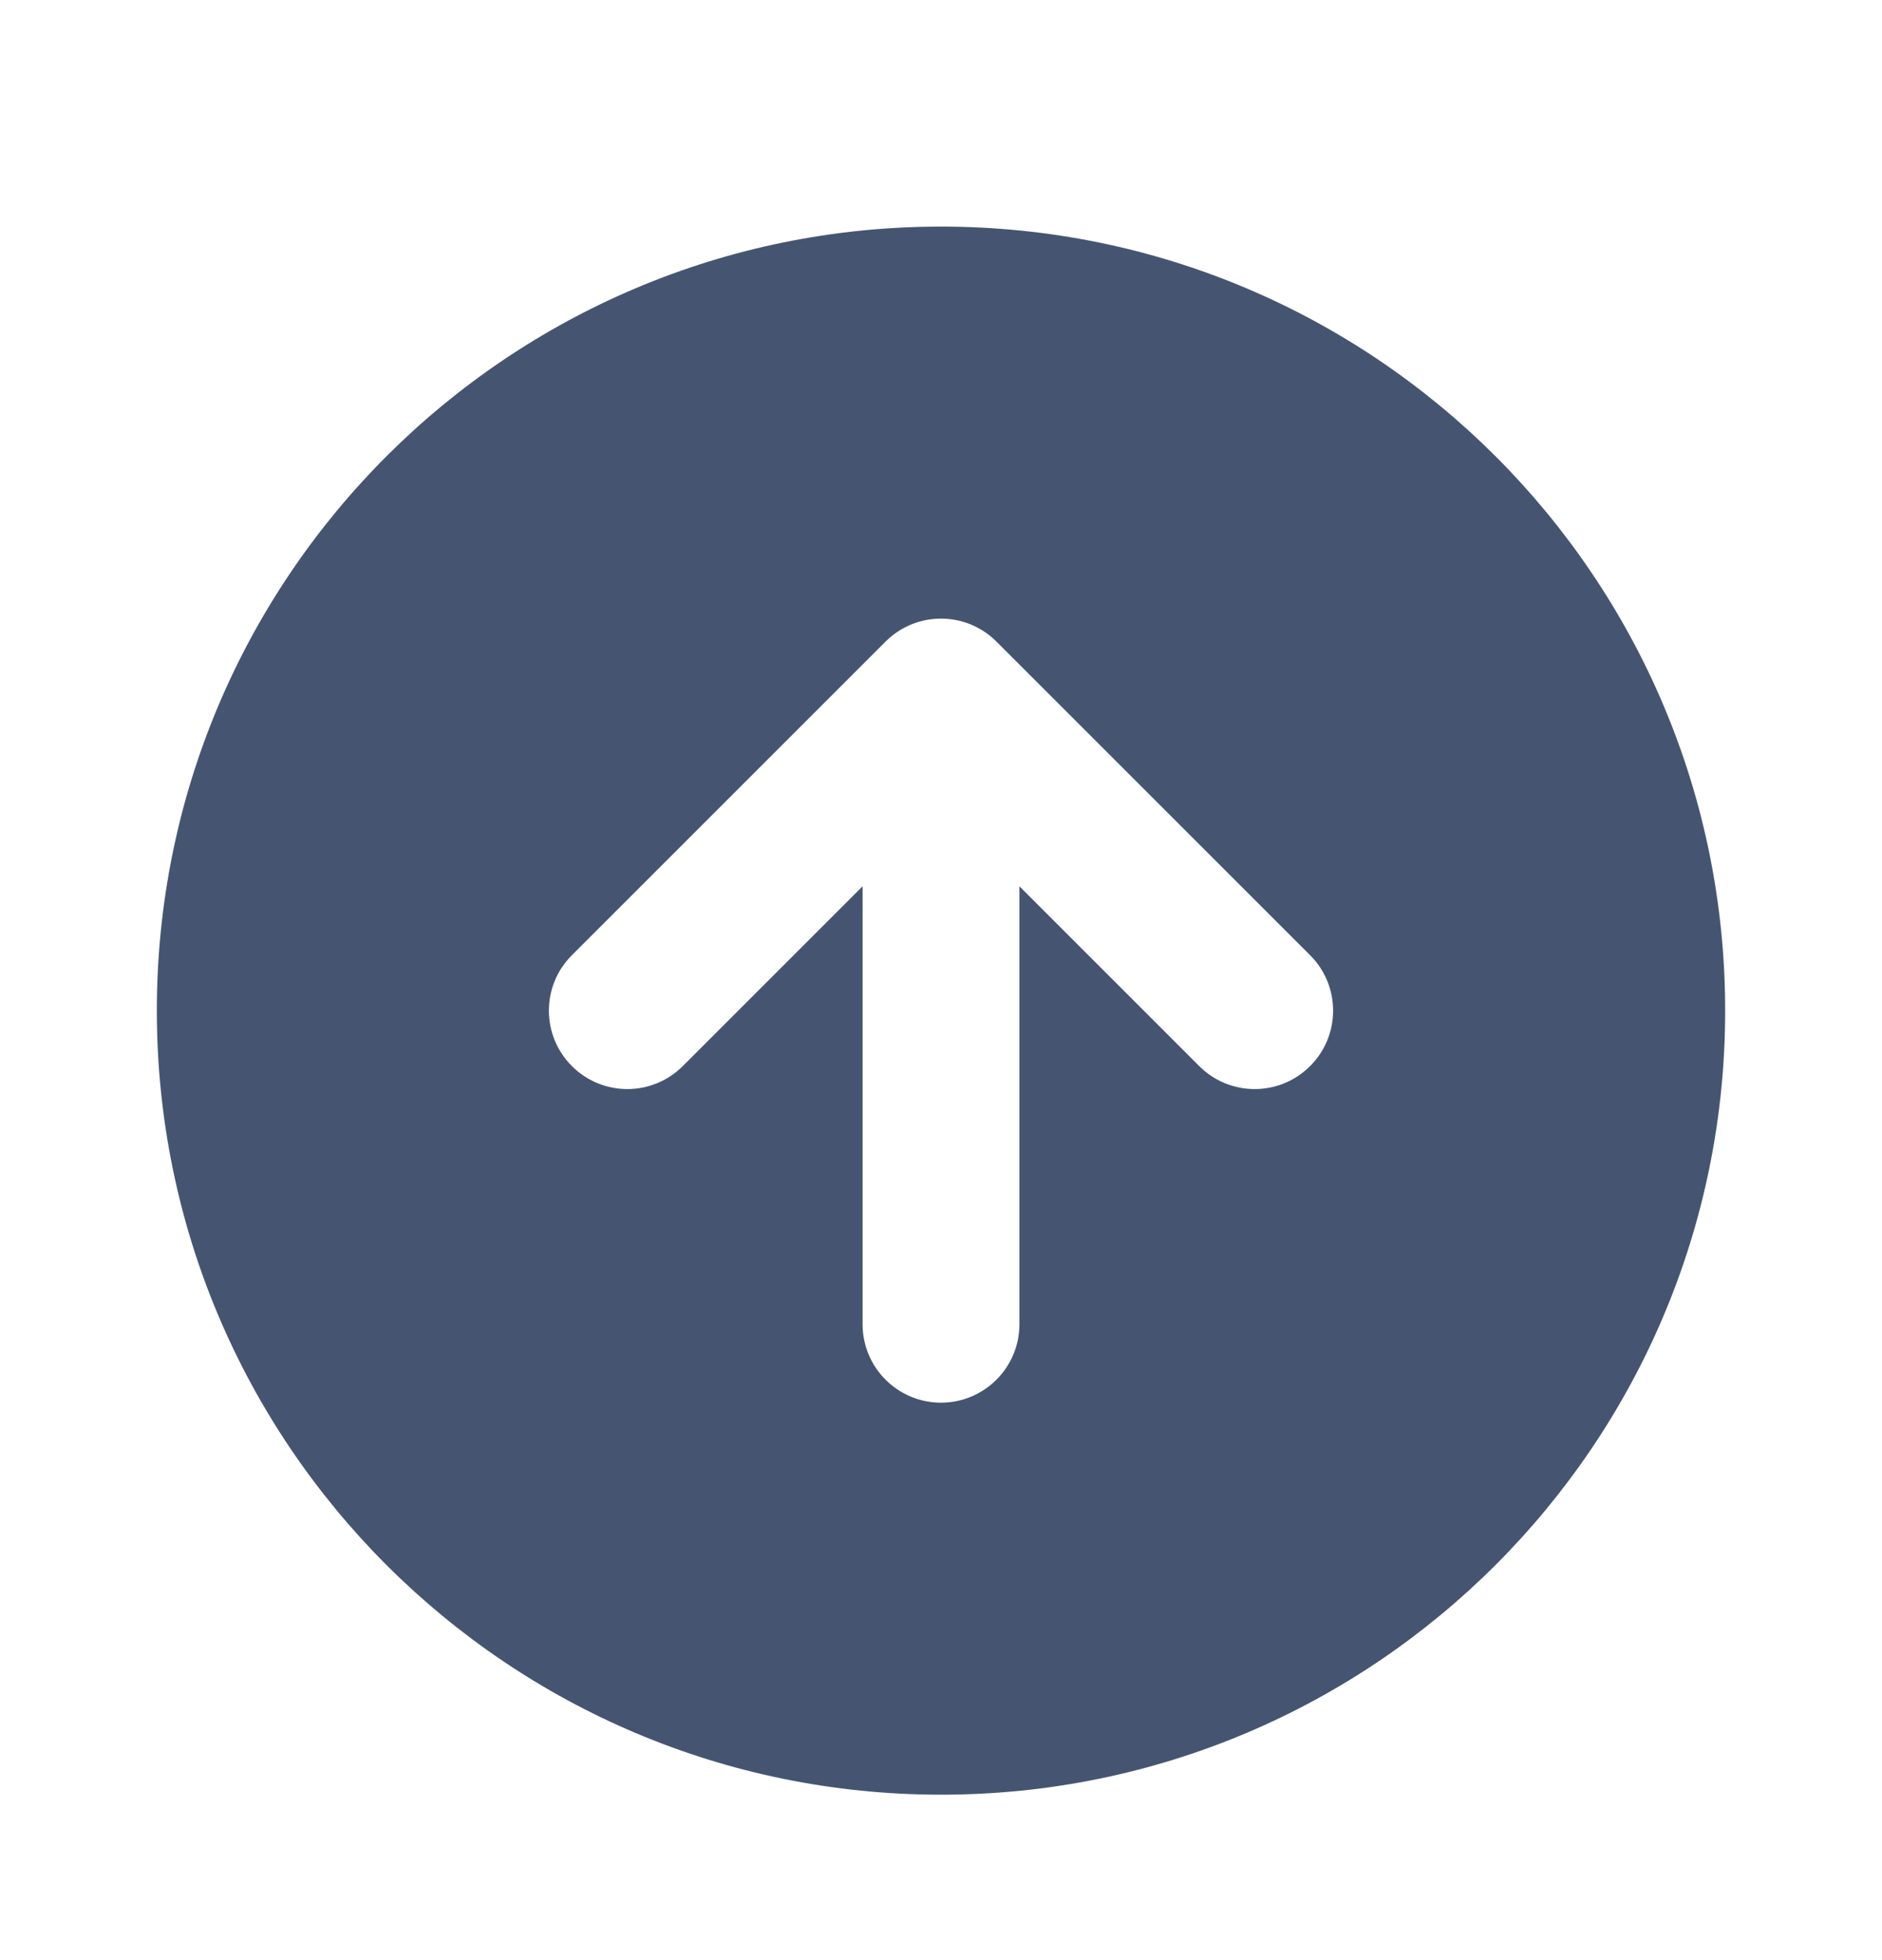 <svg width="24" height="25" viewBox="0 0 24 25" fill="none" xmlns="http://www.w3.org/2000/svg">
<path fill-rule="evenodd" clip-rule="evenodd" d="M12.707 8.183C12.526 8.002 12.276 7.89 12 7.89C11.724 7.89 11.474 8.002 11.293 8.183L7.293 12.183C6.902 12.573 6.902 13.207 7.293 13.597C7.683 13.988 8.317 13.988 8.707 13.597L11 11.304V16.89C11 17.442 11.448 17.89 12 17.89C12.552 17.89 13 17.442 13 16.89V11.304L15.293 13.597C15.683 13.988 16.317 13.988 16.707 13.597C17.098 13.207 17.098 12.573 16.707 12.183L12.707 8.183ZM12 2.89C17.523 2.89 22 7.367 22 12.89C22 18.413 17.523 22.89 12 22.89C6.477 22.89 2 18.413 2 12.89C2 7.367 6.477 2.89 12 2.89Z" fill="#455571"/>
</svg>
